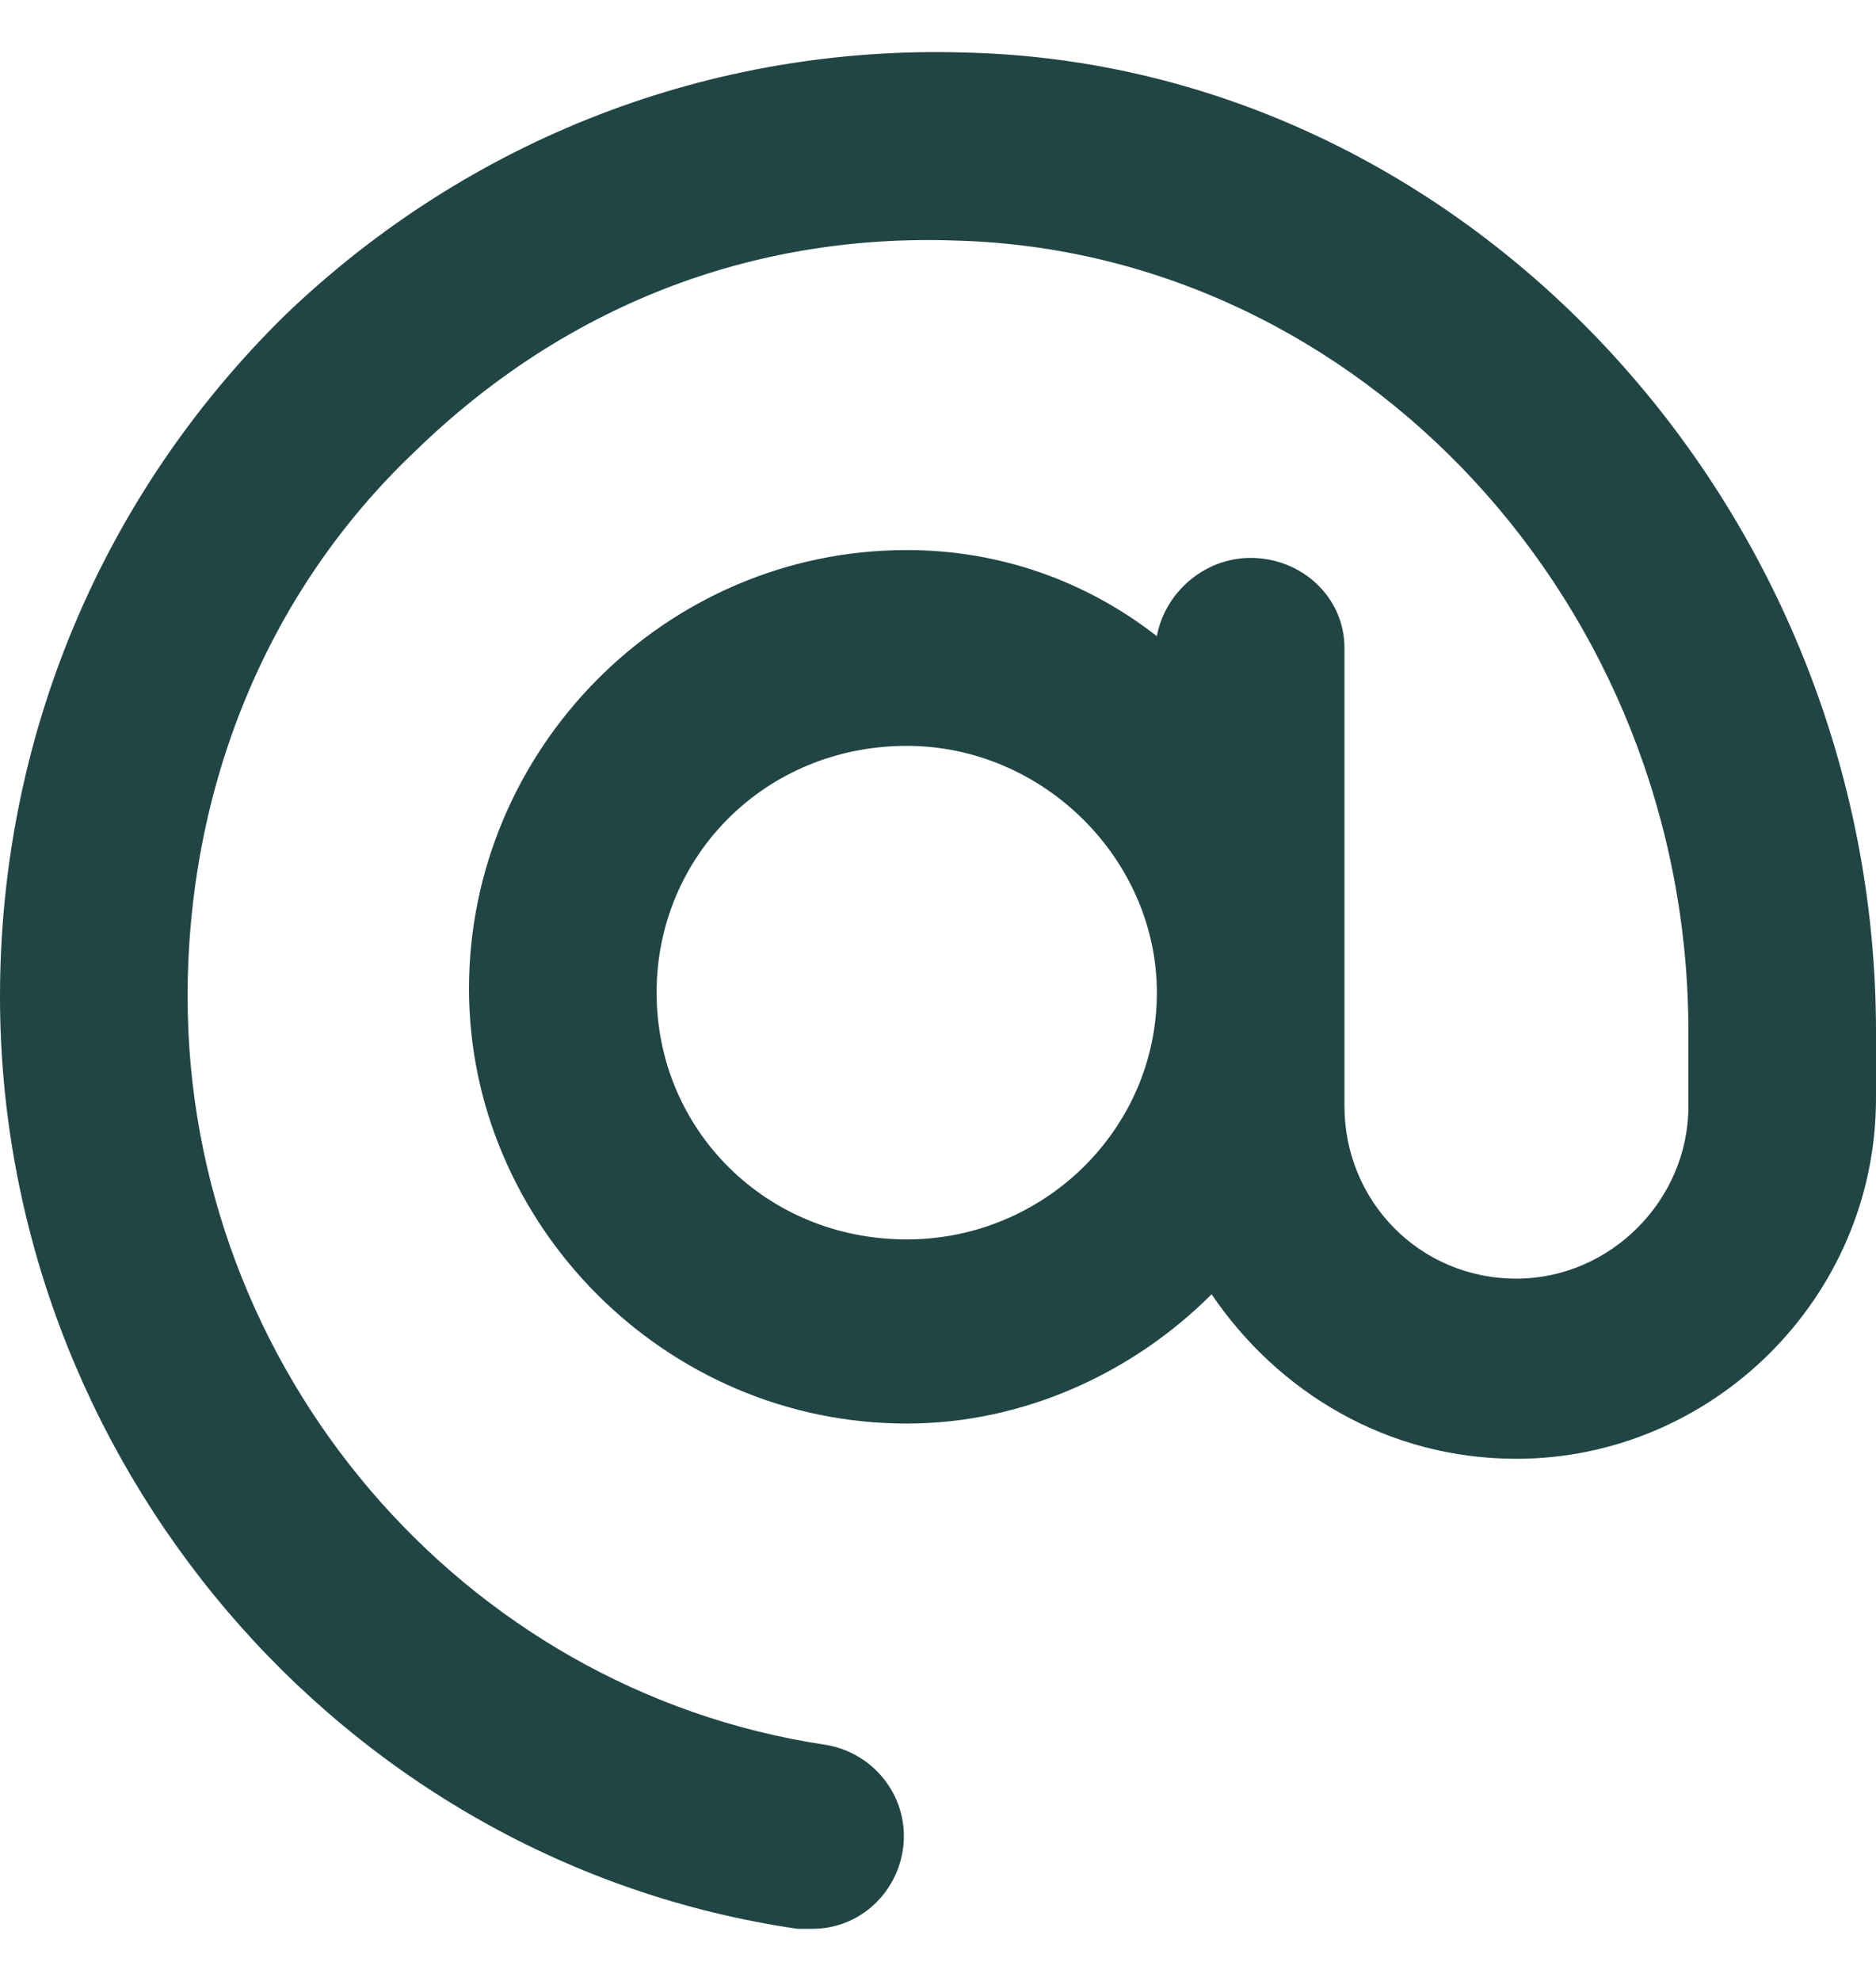 <svg width="18" height="19" viewBox="0 0 18 19" fill="none" xmlns="http://www.w3.org/2000/svg">
<path d="M9.262 0.504C14.062 0.617 18 4.862 18 9.897V10.535C18 12.451 16.425 13.992 14.55 13.992C13.312 13.992 12.262 13.353 11.625 12.414C10.875 13.165 9.825 13.654 8.7 13.654C6.375 13.654 4.5 11.738 4.5 9.483C4.5 7.192 6.375 5.276 8.7 5.276C9.6 5.276 10.425 5.576 11.1 6.102C11.175 5.689 11.55 5.351 12 5.351C12.488 5.351 12.9 5.726 12.9 6.215V10.611C12.9 11.512 13.613 12.264 14.55 12.264C15.45 12.264 16.2 11.512 16.2 10.611V9.897C16.2 5.802 13.05 2.42 9.188 2.308C7.2 2.233 5.4 2.946 3.975 4.336C2.55 5.689 1.8 7.567 1.8 9.559C1.8 13.128 4.425 16.208 7.912 16.734C8.4 16.809 8.738 17.26 8.662 17.749C8.588 18.199 8.213 18.5 7.8 18.5C7.725 18.5 7.688 18.5 7.65 18.5C3.263 17.861 0 13.992 0 9.559C0 7.079 0.975 4.75 2.737 3.021C4.5 1.331 6.825 0.429 9.262 0.504ZM8.7 11.888C10.012 11.888 11.1 10.836 11.1 9.521C11.1 8.244 10.012 7.154 8.7 7.154C7.35 7.154 6.3 8.206 6.3 9.521C6.3 10.836 7.35 11.888 8.7 11.888Z" fill="#204544"/>
</svg>
